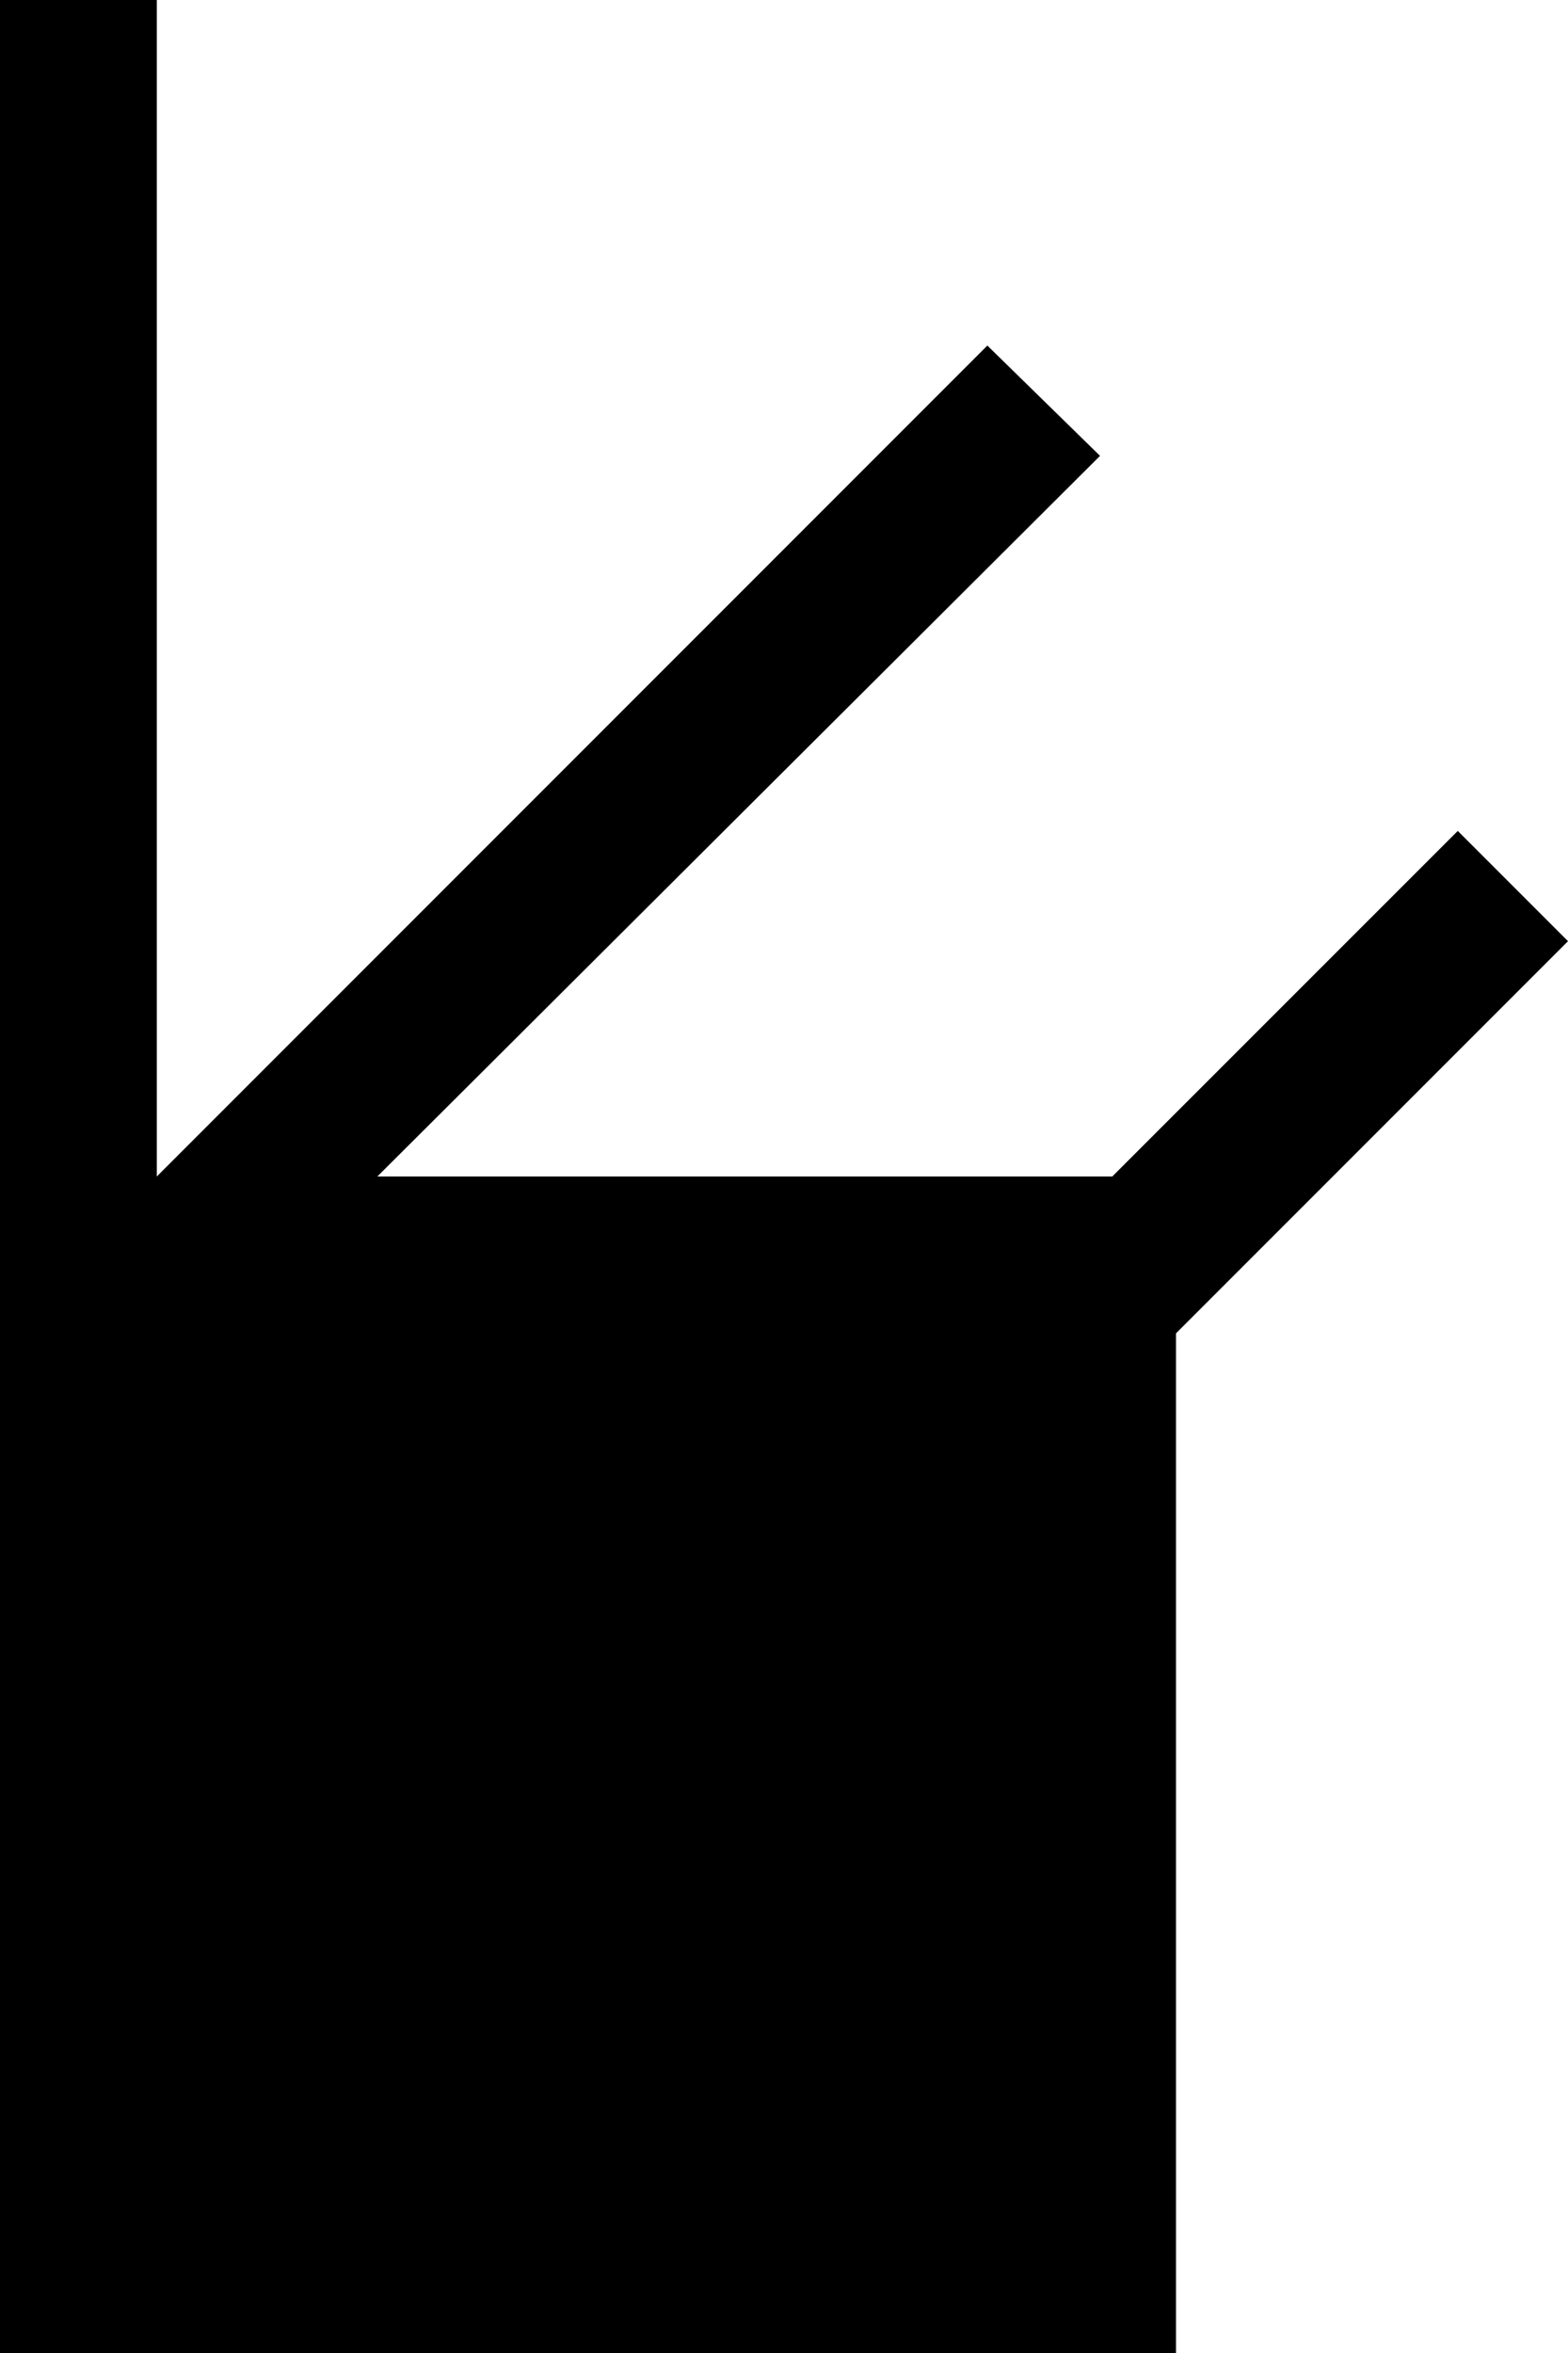 <svg xmlns="http://www.w3.org/2000/svg" width="20" height="30" version="1.0"><path d="M0 15v15h15V15H0zM0 0h2v15H0zM12.594 4.406L2 15h2.813l9.218-9.188-1.437-1.406z"/><path d="M18.594 10.594L14.187 15H15v2l5-5-1.406-1.406z"/></svg>